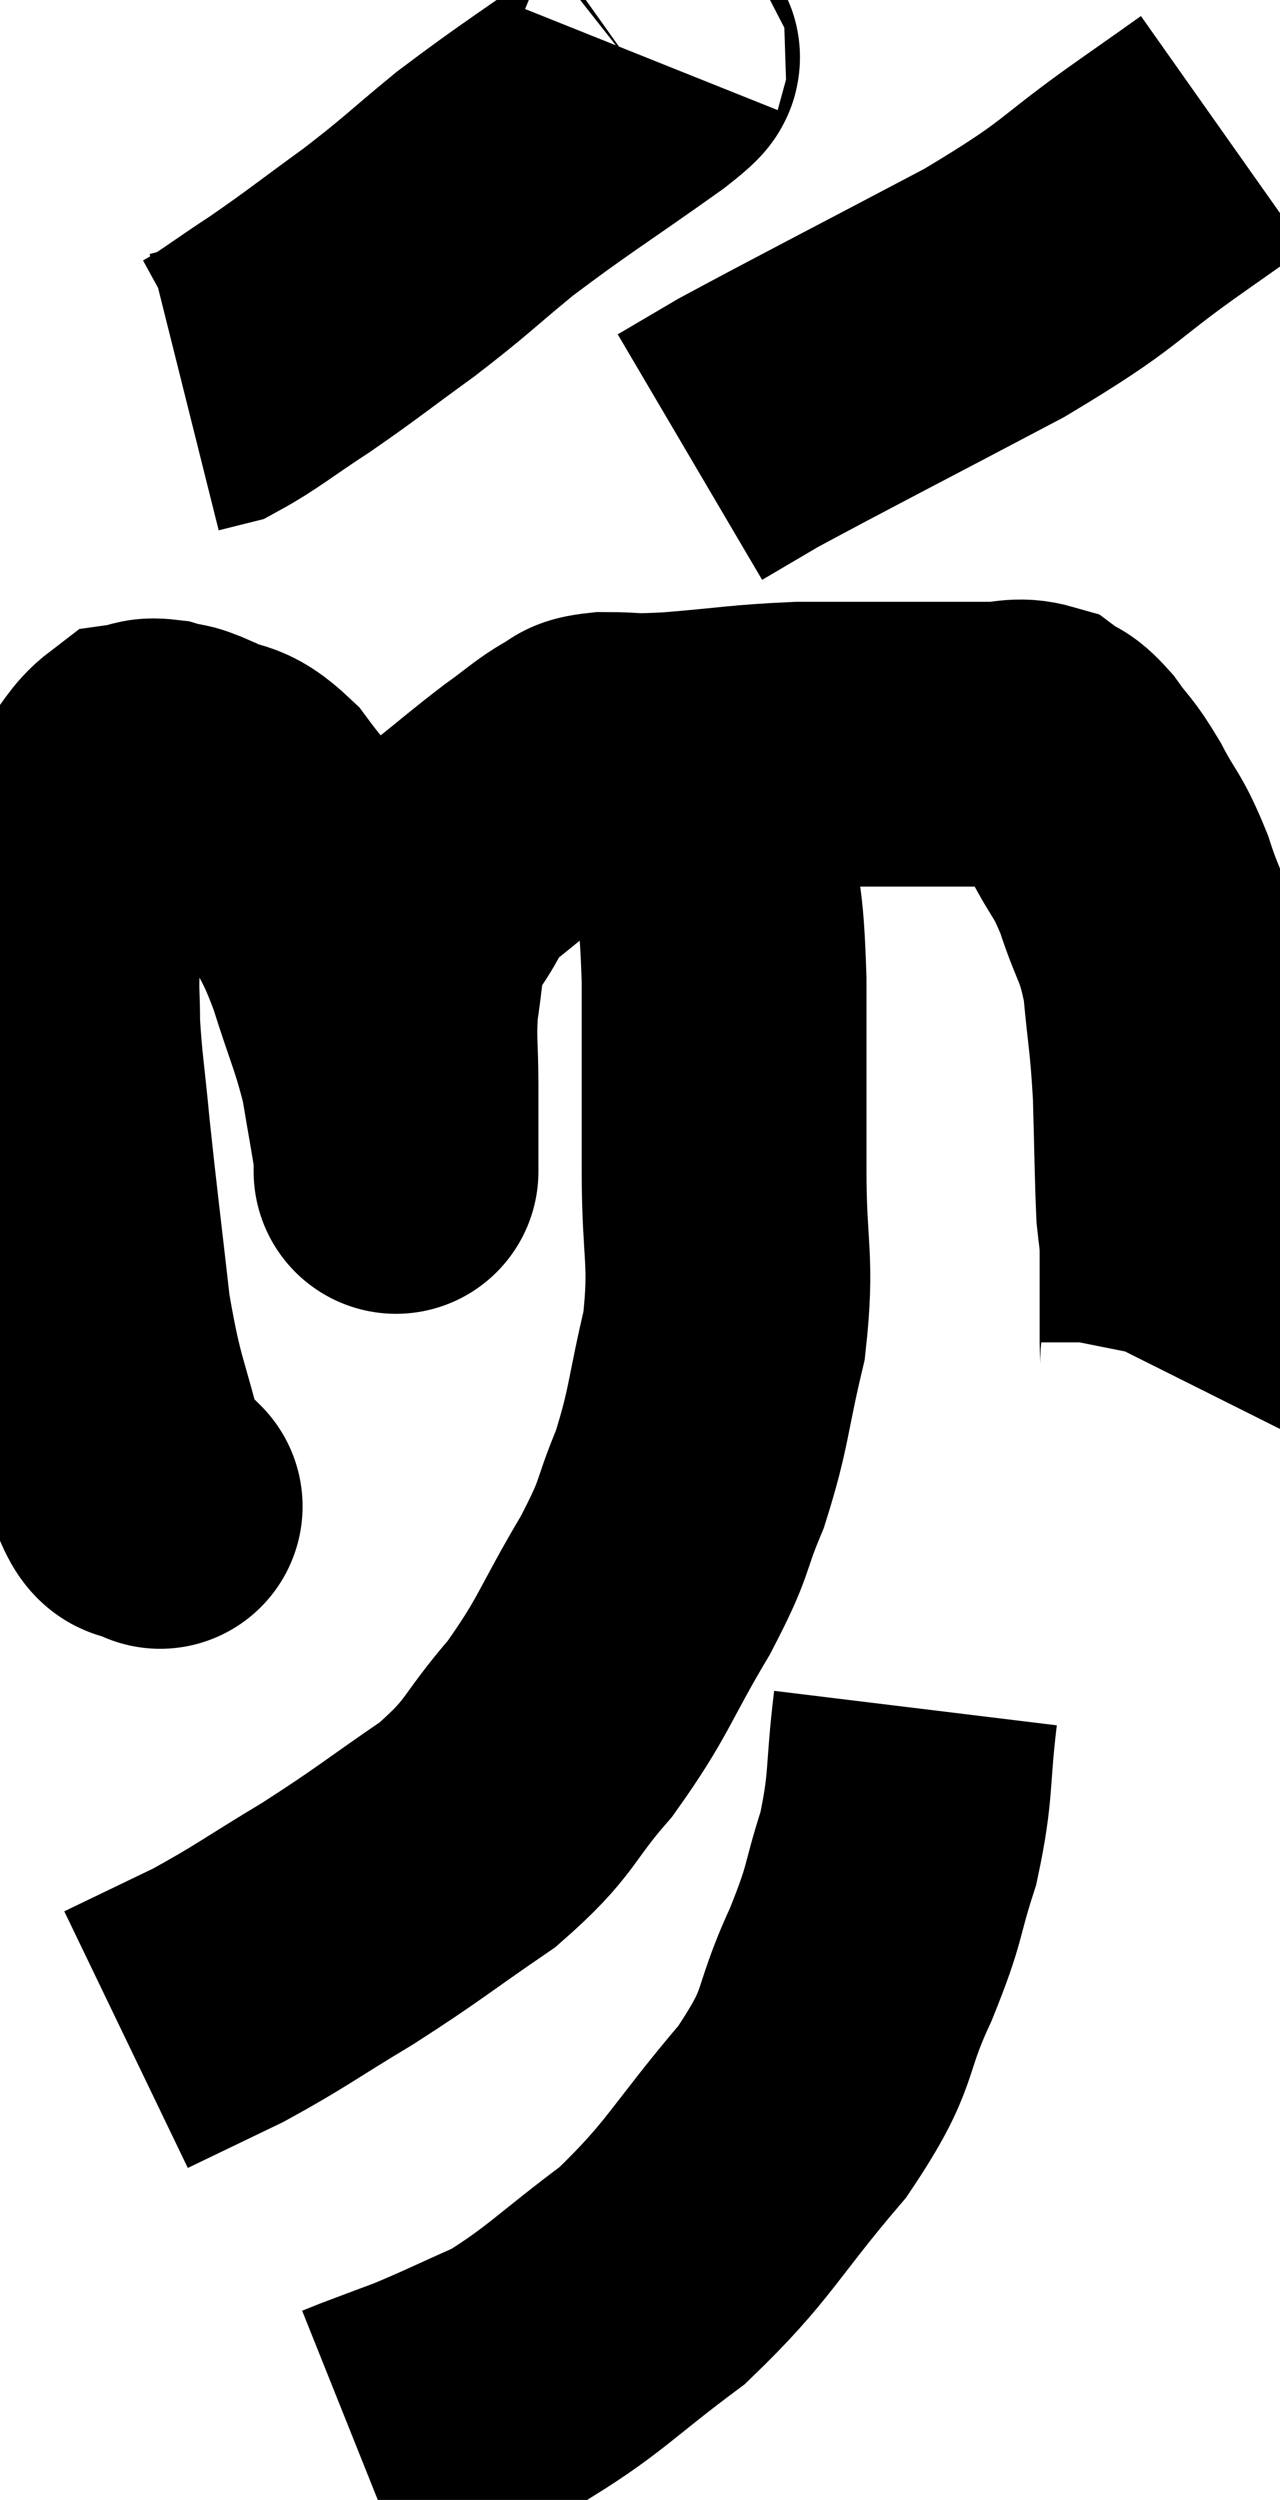 <svg xmlns="http://www.w3.org/2000/svg" viewBox="10.267 2.236 22.473 43.884" width="22.473" height="43.884"><path d="M 13.02 28.62 C 13.02 28.62, 13.155 28.755, 13.02 28.62 C 12.75 28.35, 12.78 28.905, 12.48 28.08 C 12.15 26.7, 12.075 26.805, 11.82 25.32 C 11.64 23.73, 11.595 23.415, 11.46 22.14 C 11.37 21.18, 11.325 20.985, 11.28 20.22 C 11.28 19.65, 11.25 19.725, 11.28 19.08 C 11.34 18.36, 11.205 18.315, 11.4 17.64 C 11.73 17.01, 11.745 16.875, 12.06 16.38 C 12.36 16.02, 12.405 15.855, 12.66 15.66 C 12.87 15.63, 12.825 15.57, 13.08 15.6 C 13.38 15.69, 13.275 15.6, 13.68 15.78 C 14.19 16.05, 14.19 15.84, 14.7 16.32 C 15.21 17.01, 15.3 16.995, 15.72 17.7 C 16.05 18.42, 16.065 18.3, 16.38 19.14 C 16.68 20.1, 16.77 20.22, 16.98 21.06 C 17.1 21.78, 17.16 22.08, 17.22 22.5 C 17.22 22.62, 17.22 22.68, 17.22 22.74 C 17.22 22.74, 17.22 22.77, 17.22 22.74 C 17.22 22.68, 17.22 22.98, 17.22 22.62 C 17.22 21.96, 17.22 21.99, 17.22 21.3 C 17.22 20.58, 17.175 20.505, 17.22 19.86 C 17.31 19.29, 17.295 19.125, 17.4 18.72 C 17.52 18.48, 17.4 18.615, 17.64 18.24 C 18 17.73, 17.88 17.715, 18.36 17.22 C 18.96 16.74, 19.05 16.65, 19.56 16.26 C 19.98 15.96, 20.07 15.855, 20.4 15.66 C 20.64 15.57, 20.46 15.525, 20.88 15.48 C 21.48 15.48, 21.225 15.525, 22.08 15.48 C 23.19 15.39, 23.295 15.345, 24.3 15.3 C 25.2 15.3, 25.455 15.3, 26.1 15.3 C 26.49 15.3, 26.49 15.3, 26.88 15.3 C 27.27 15.3, 27.27 15.3, 27.66 15.3 C 28.05 15.3, 28.125 15.21, 28.44 15.3 C 28.68 15.48, 28.65 15.36, 28.92 15.66 C 29.22 16.08, 29.205 15.975, 29.52 16.5 C 29.85 17.13, 29.88 17.025, 30.18 17.76 C 30.45 18.6, 30.54 18.525, 30.72 19.44 C 30.81 20.43, 30.84 20.4, 30.9 21.42 C 30.93 22.47, 30.93 22.845, 30.96 23.52 C 30.99 23.82, 31.005 23.82, 31.02 24.12 C 31.02 24.42, 31.02 24.45, 31.02 24.72 C 31.02 24.96, 31.02 24.93, 31.02 25.2 C 31.02 25.5, 31.02 25.65, 31.02 25.8 C 31.02 25.8, 31.02 25.71, 31.02 25.8 C 31.02 25.98, 31.05 26.01, 31.02 26.16 L 30.9 26.4" fill="none" stroke="black" stroke-width="5"></path><path d="M 21.6 3.24 C 21.54 3.39, 22.185 2.985, 21.48 3.54 C 20.13 4.5, 19.875 4.635, 18.78 5.46 C 17.94 6.15, 17.955 6.18, 17.1 6.84 C 16.23 7.47, 16.14 7.56, 15.36 8.1 C 14.67 8.55, 14.445 8.745, 13.98 9 L 13.5 9.12" fill="none" stroke="black" stroke-width="5"></path><path d="M 31.74 4.56 C 31.23 4.92, 31.725 4.575, 30.72 5.28 C 29.22 6.33, 29.55 6.285, 27.72 7.38 C 25.56 8.52, 24.735 8.94, 23.4 9.66 L 22.38 10.26" fill="none" stroke="black" stroke-width="5"></path><path d="M 22.2 15.6 C 22.23 15.75, 22.11 15.48, 22.26 15.9 C 22.53 16.59, 22.62 16.395, 22.8 17.28 C 22.89 18.36, 22.935 18.06, 22.98 19.44 C 22.98 21.12, 22.98 21.24, 22.98 22.8 C 22.98 24.24, 23.13 24.33, 22.98 25.68 C 22.68 26.94, 22.725 27.105, 22.38 28.2 C 21.99 29.13, 22.17 28.965, 21.6 30.06 C 20.85 31.32, 20.88 31.485, 20.1 32.58 C 19.29 33.51, 19.455 33.585, 18.48 34.44 C 17.34 35.22, 17.295 35.295, 16.2 36 C 15.15 36.63, 15.03 36.75, 14.1 37.26 C 13.29 37.65, 12.885 37.845, 12.48 38.04 L 12.48 38.04" fill="none" stroke="black" stroke-width="5"></path><path d="M 26.34 32.22 C 26.19 33.45, 26.28 33.555, 26.04 34.68 C 25.71 35.7, 25.845 35.565, 25.38 36.72 C 24.78 38.01, 25.095 37.935, 24.18 39.3 C 22.95 40.74, 22.92 41.025, 21.72 42.18 C 20.55 43.05, 20.37 43.305, 19.38 43.92 C 18.57 44.28, 18.405 44.37, 17.76 44.64 C 17.28 44.82, 17.115 44.88, 16.8 45 L 16.5 45.12" fill="none" stroke="black" stroke-width="5"></path></svg>